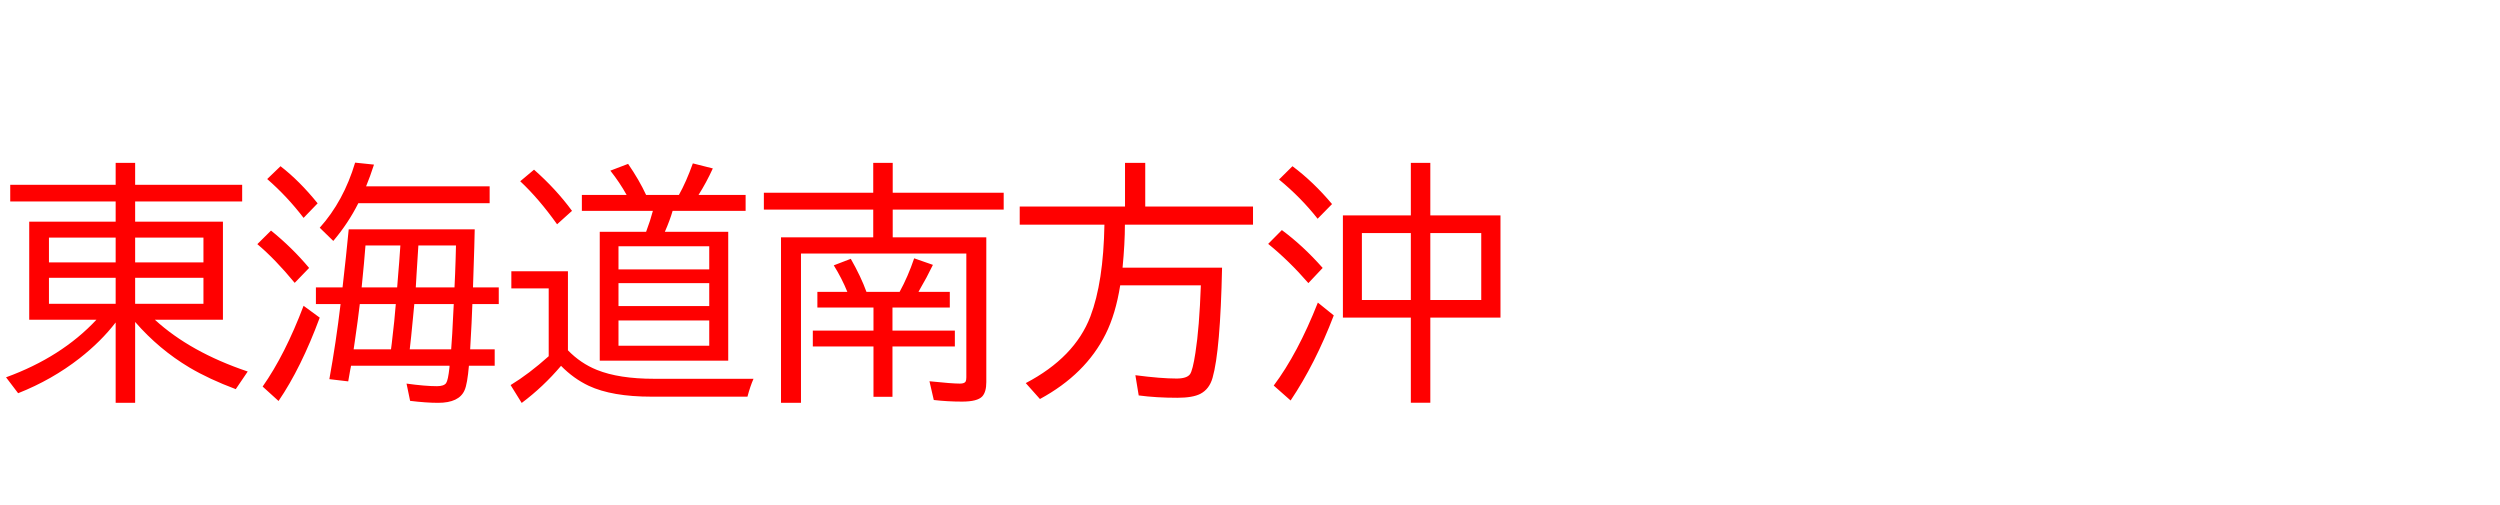 <svg xmlns="http://www.w3.org/2000/svg" id="svg1" version="1.1" height="200" width="990">
  <defs id="defs1"></defs>
  <rect id="rect1" stroke="none" fill="none" height="200" width="990" y="0" x="0"></rect>
  <path aria-label="東海道南方沖" style="font-size:100px;font-family:'BIZ UDPGothic';fill:#ff0000" id="text1" d="m 61.328,126.611 q 14.014,12.842 36.768,20.508 l -4.736,6.982 Q 82.812,150.146 75.049,145.557 62.939,138.33 53.516,127.49 v 32.031 h -7.715 v -31.836 q -5.762,7.52 -14.307,14.209 -10.889,8.496 -24.316,13.818 L 2.393,149.414 Q 24.365,141.406 38.184,126.611 H 11.572 V 87.793 H 45.801 V 79.785 H 4.053 V 73.193 H 45.801 v -8.691 h 7.715 v 8.691 h 42.383 v 6.592 H 53.516 v 8.008 H 88.281 V 126.611 Z M 45.801,94.092 H 19.385 v 9.814 h 26.416 z m 7.715,0 v 9.814 H 80.566 V 94.092 Z M 45.801,110.01 H 19.385 v 10.303 h 26.416 z m 7.715,0 V 120.312 H 80.566 V 110.01 Z M 138.086,90.82 h 49.902 q 0,2.637 -0.684,22.998 h 10.205 v 6.592 h -10.449 q -0.195,6.25 -0.879,17.92 h 9.717 v 6.494 h -10.205 q -0.635,7.275 -1.709,9.668 -2.148,5.029 -10.498,5.029 -4.736,0 -11.084,-0.781 l -1.416,-6.836 q 7.324,1.025 12.061,1.025 2.734,0 3.613,-1.221 0.781,-1.123 1.318,-6.104 l 0.049,-0.781 h -39.014 l -0.146,0.781 -0.146,0.684 -0.83,4.736 -7.471,-0.879 q 2.637,-14.502 4.443,-29.736 h -9.766 v -6.592 h 10.547 q 1.465,-12.695 2.441,-22.998 z m 27.588,6.396 q -0.195,3.418 -0.732,11.572 l -0.293,5.029 h 15.332 q 0.098,-2.1 0.244,-5.469 0.049,-0.879 0.195,-5.566 0,-1.855 0.146,-5.566 z m -7.129,0 h -13.818 q -0.439,5.957 -1.514,16.602 h 14.062 q 0.293,-3.711 0.439,-5.566 0.342,-3.613 0.83,-11.035 z m -1.807,23.193 h -14.258 q -0.781,6.641 -1.953,14.6 l -0.488,3.32 h 14.795 l 0.293,-2.246 q 1.172,-9.766 1.611,-15.674 z m 7.324,0 -0.488,5.127 q -0.83,8.789 -1.318,12.793 h 16.406 q 0.488,-6.348 0.732,-12.305 l 0.293,-5.615 z M 144.971,73.779 h 48.926 v 6.689 h -52.002 q -4.004,7.959 -9.912,14.941 l -5.371,-5.225 q 9.473,-10.547 14.014,-25.781 l 7.471,0.781 q -1.562,4.834 -3.125,8.594 z m -24.756,12.5 q -6.445,-8.447 -14.404,-15.381 l 5.273,-5.078 q 7.52,5.811 14.697,14.697 z m -3.516,25.732 Q 109.033,102.686 101.904,96.68 l 5.42,-5.371 q 8.398,6.787 15.088,14.795 z m -12.695,41.064 q 8.887,-12.646 16.211,-31.982 l 6.396,4.688 q -7.373,19.922 -16.309,33.008 z M 224.902,138.721 q 5.029,5.176 11.475,7.764 Q 245.068,150 259.082,150 h 39.307 q -1.318,2.979 -2.393,7.08 h -37.988 q -15.674,0 -24.854,-4.297 -6.006,-2.832 -10.986,-7.91 -7.031,8.301 -15.576,14.697 l -4.395,-7.08 q 7.227,-4.395 15.088,-11.426 v -26.855 h -14.795 v -6.787 h 22.412 z m 33.643,-55.225 h -28.125 v -6.299 h 17.725 q -2.734,-4.932 -6.445,-9.619 l 7.031,-2.686 q 4.395,6.396 7.129,12.305 h 12.988 q 2.881,-5.127 5.518,-12.5 l 7.91,2.002 q -2.588,5.664 -5.664,10.498 h 18.652 v 6.299 h -28.906 q -1.025,3.613 -3.076,8.301 h 25.098 V 142.822 H 237.5 V 91.797 h 18.359 q 1.709,-4.541 2.686,-8.301 z m -13.623,14.014 v 9.18 h 35.938 v -9.18 z m 0,14.6 v 9.082 h 35.938 v -9.082 z m 0,14.795 v 10.01 h 35.938 V 126.904 Z m -24.316,-38.086 q -7.227,-10.156 -14.6,-17.041 l 5.469,-4.59 q 8.74,7.715 15.039,16.309 z m 132.91,5.176 h 37.061 v 57.324 q 0,3.906 -1.611,5.664 -1.904,2.051 -8.008,2.051 -5.762,0 -11.182,-0.635 l -1.709,-7.422 q 8.887,0.928 12.061,0.928 1.855,0 2.295,-0.879 0.244,-0.537 0.244,-1.611 V 100.391 H 317.188 v 59.131 h -7.91 V 93.994 h 36.523 V 83.008 h -43.311 v -6.689 h 43.311 V 64.502 h 7.715 v 11.816 h 43.945 v 6.689 h -43.945 z m -7.617,27.783 h -22.217 v -6.201 h 11.865 q -2.148,-5.322 -5.371,-10.498 l 6.738,-2.588 q 4.053,7.129 6.201,13.086 H 356.25 q 3.32,-6.055 5.762,-13.281 l 7.422,2.588 q -2.393,4.98 -5.322,9.961 l -0.391,0.732 h 12.402 v 6.201 h -22.705 v 9.131 H 378.125 v 6.299 h -24.707 v 19.922 h -7.52 V 137.207 H 321.875 v -6.299 h 24.023 z m 99.561,-32.812 q 0,7.324 -0.928,17.041 h 39.404 q -0.684,32.91 -3.76,43.604 -1.27,4.492 -4.834,6.348 -3.027,1.562 -9.082,1.562 -8.398,0 -15.332,-0.928 l -1.318,-8.008 q 10.156,1.318 16.309,1.318 4.053,0 5.322,-1.709 1.074,-1.465 2.148,-8.496 1.562,-9.961 2.148,-26.709 h -31.934 q -1.807,11.377 -5.762,19.287 -7.91,15.918 -26.025,25.732 l -5.615,-6.299 q 19.385,-10.156 25.586,-26.367 5.176,-13.574 5.566,-36.377 h -33.545 v -7.178 h 41.699 V 64.502 h 8.008 v 17.285 h 42.676 v 7.178 z m 113.232,-3.662 V 64.502 h 7.715 v 20.801 h 27.783 v 40.479 h -27.783 v 33.691 h -7.715 v -33.691 h -26.904 V 85.303 Z m -19.385,6.982 v 26.514 h 19.385 V 92.285 Z m 47.266,26.514 V 92.285 H 566.406 V 118.799 Z M 521.777,86.621 q -6.543,-8.35 -15.283,-15.527 l 5.322,-5.273 q 8.301,6.201 15.674,14.99 z m -3.662,25.488 q -7.666,-8.838 -15.918,-15.527 l 5.42,-5.469 q 8.398,6.201 16.162,14.99 z m -13.721,40.576 q 9.521,-12.695 17.48,-32.861 l 6.299,5.078 q -7.324,19.141 -17.09,33.691 z"></path>
</svg>
